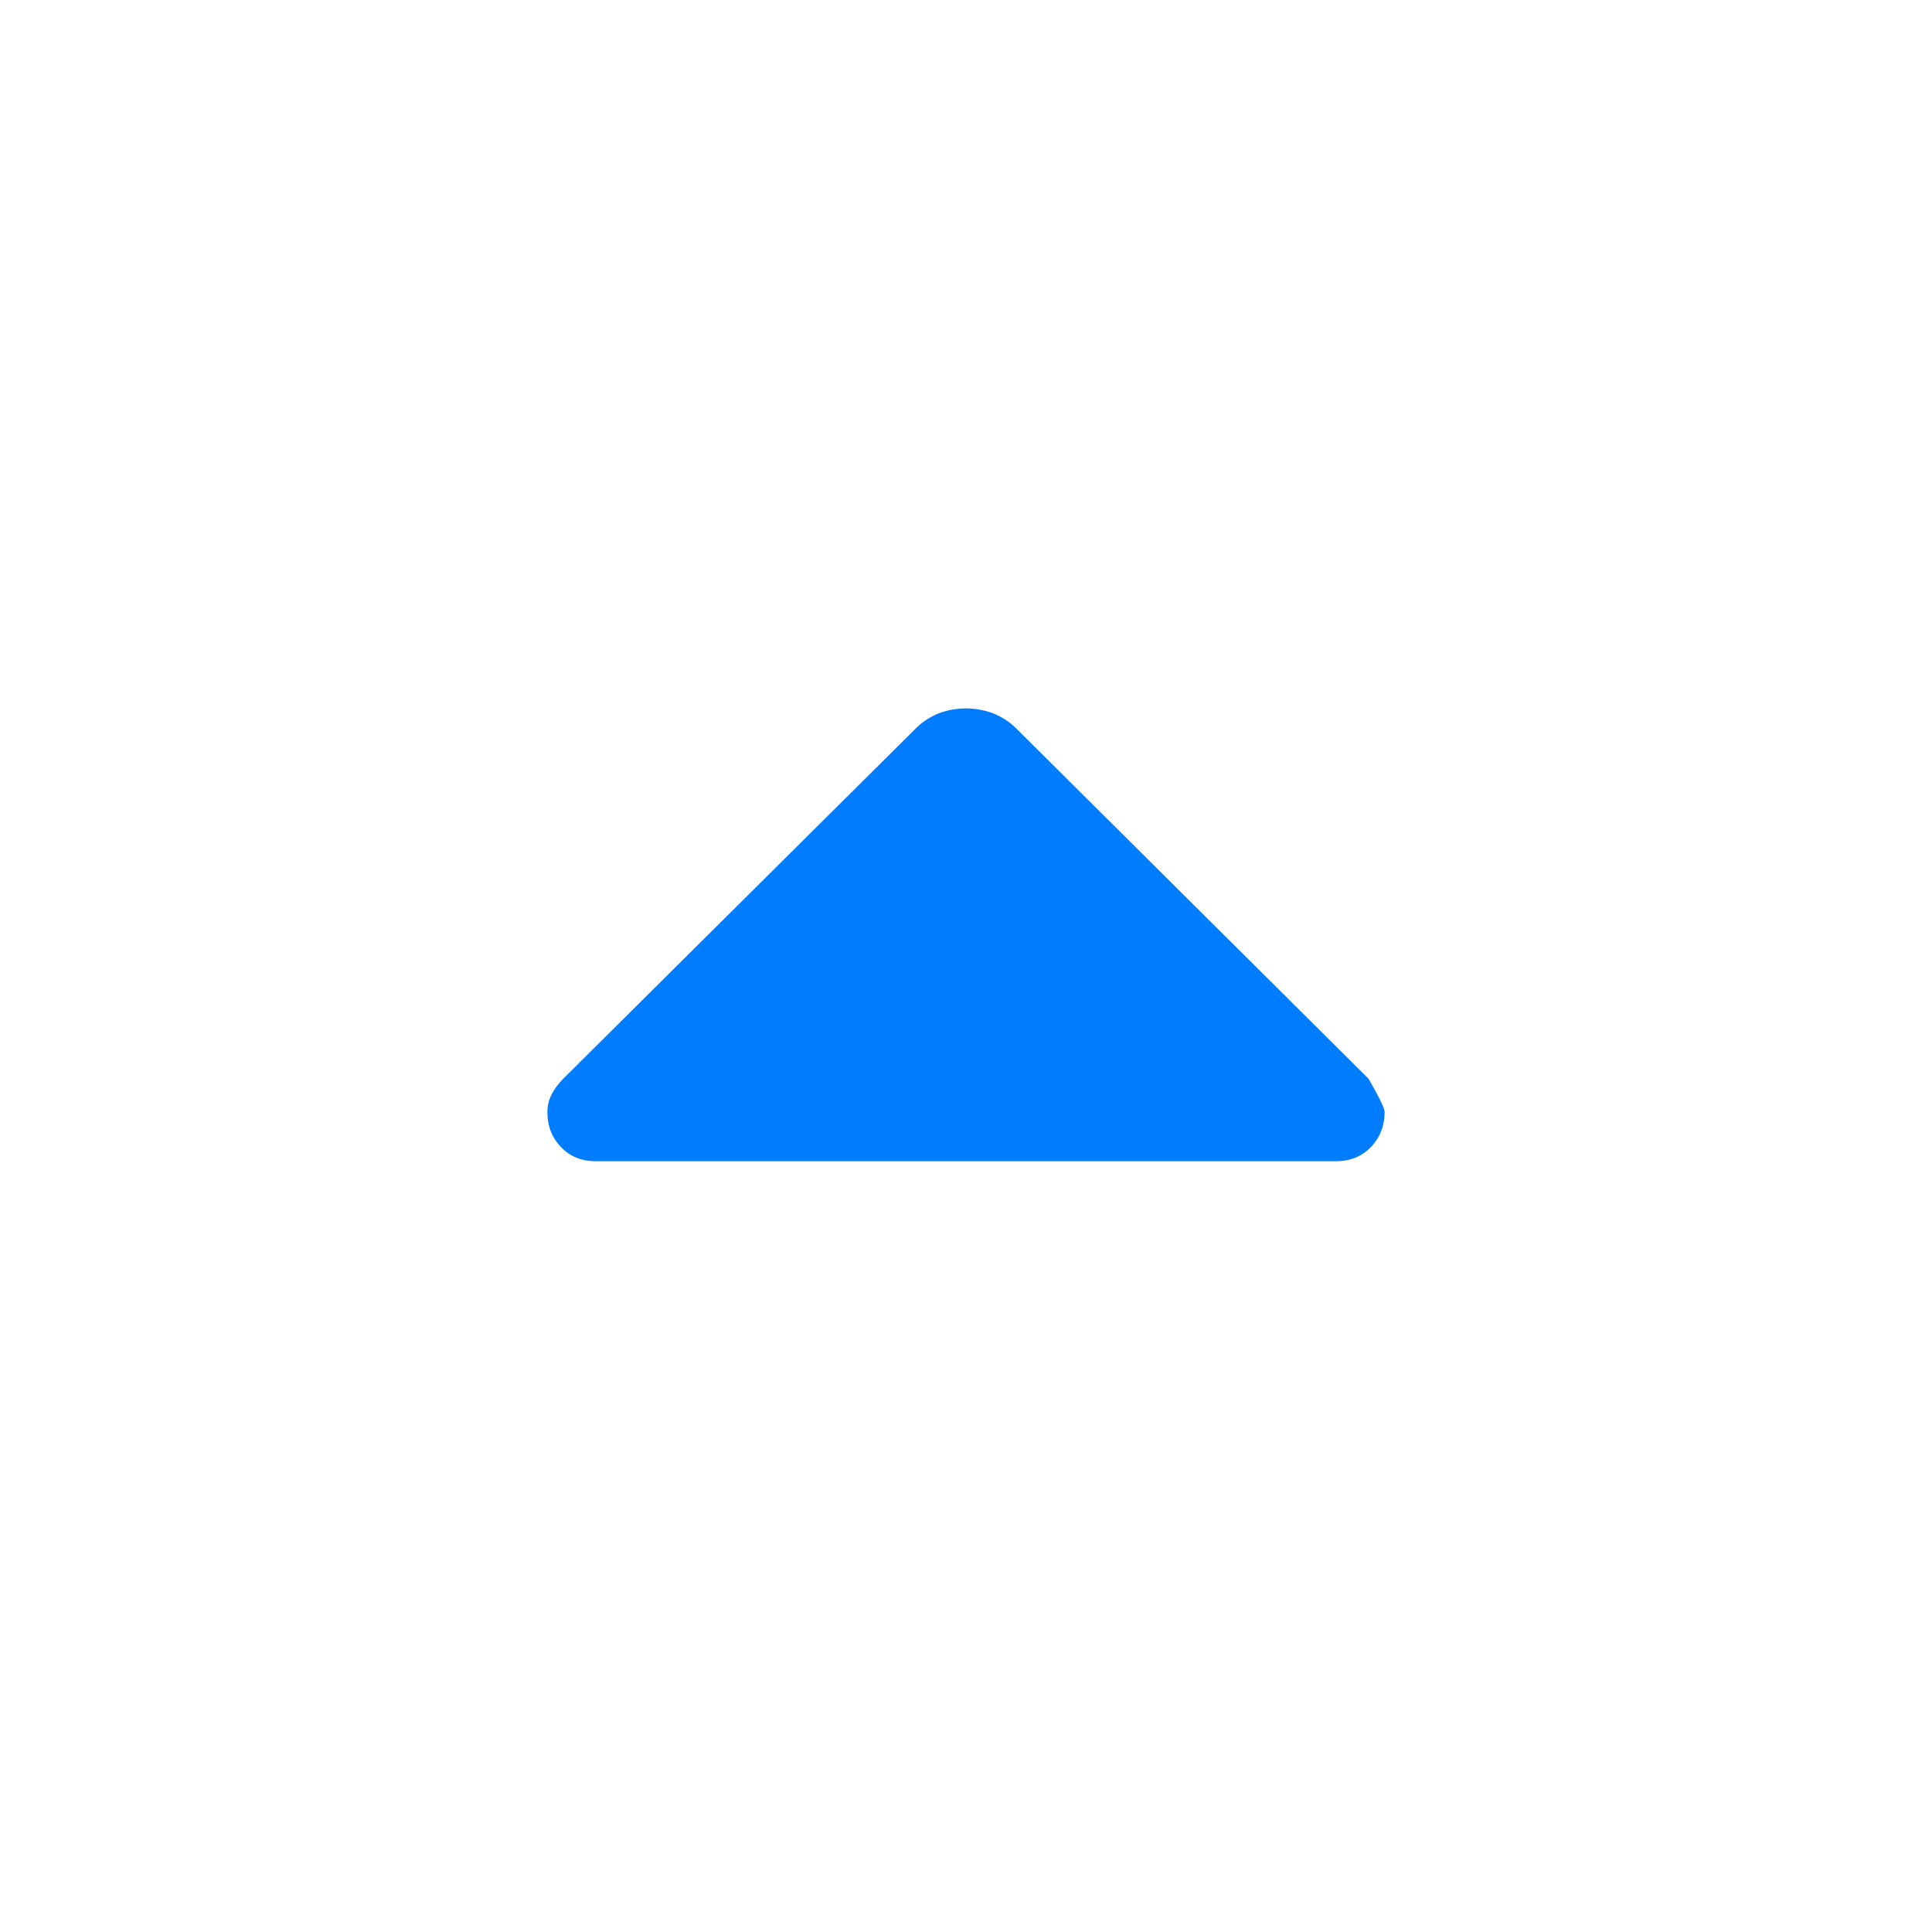 <svg height="48" viewBox="0 -960 960 960" width="48" xmlns="http://www.w3.org/2000/svg"><path fill="rgb(0, 125, 255)" d="m278.8-390c-.188-.19-.372-.39-.552-.59-3.613-3.92-5.665-8.66-6.135-14.13-.075-.85-.113-1.72-.113-2.6 0-.01 0-.02 0-.04 0-.01 0-.02 0-.04 0-3 .661-5.8 2-8.6 1.32-2.6 3.28-5.4 5.88-8l173.88-172.77 1.44-1.43c1.395-1.4 2.902-2.64 4.52-3.75 1.303-.89 2.678-1.69 4.127-2.42.514-.26 1.036-.5 1.568-.74.377-.17.759-.33 1.146-.49 4.359-1.6 8.82-2.4 13.339-2.4h.001.004.005.01.526.014.007c4.328.07 8.62.86 12.874 2.4 2.013.82 3.898 1.76 5.656 2.84.209.12.417.24.623.37.195.13.388.27.58.4 1.54 1.03 2.975 2.21 4.306 3.5.098.1.197.19.294.29l175.2 174.2c5.321 9.2 8 14.81 8 16.4v.12.03c0 1.33-.087 2.62-.26 3.87-.704 5.18-2.882 9.71-6.546 13.58-3.554 3.62-7.861 5.88-12.91 6.67-1.373.22-2.801.33-4.284.33h-368c-.081 0-.162 0-.243 0-6.682-.05-12.251-2.19-16.696-6.74-.088-.08-.175-.17-.261-.26z"/></svg>